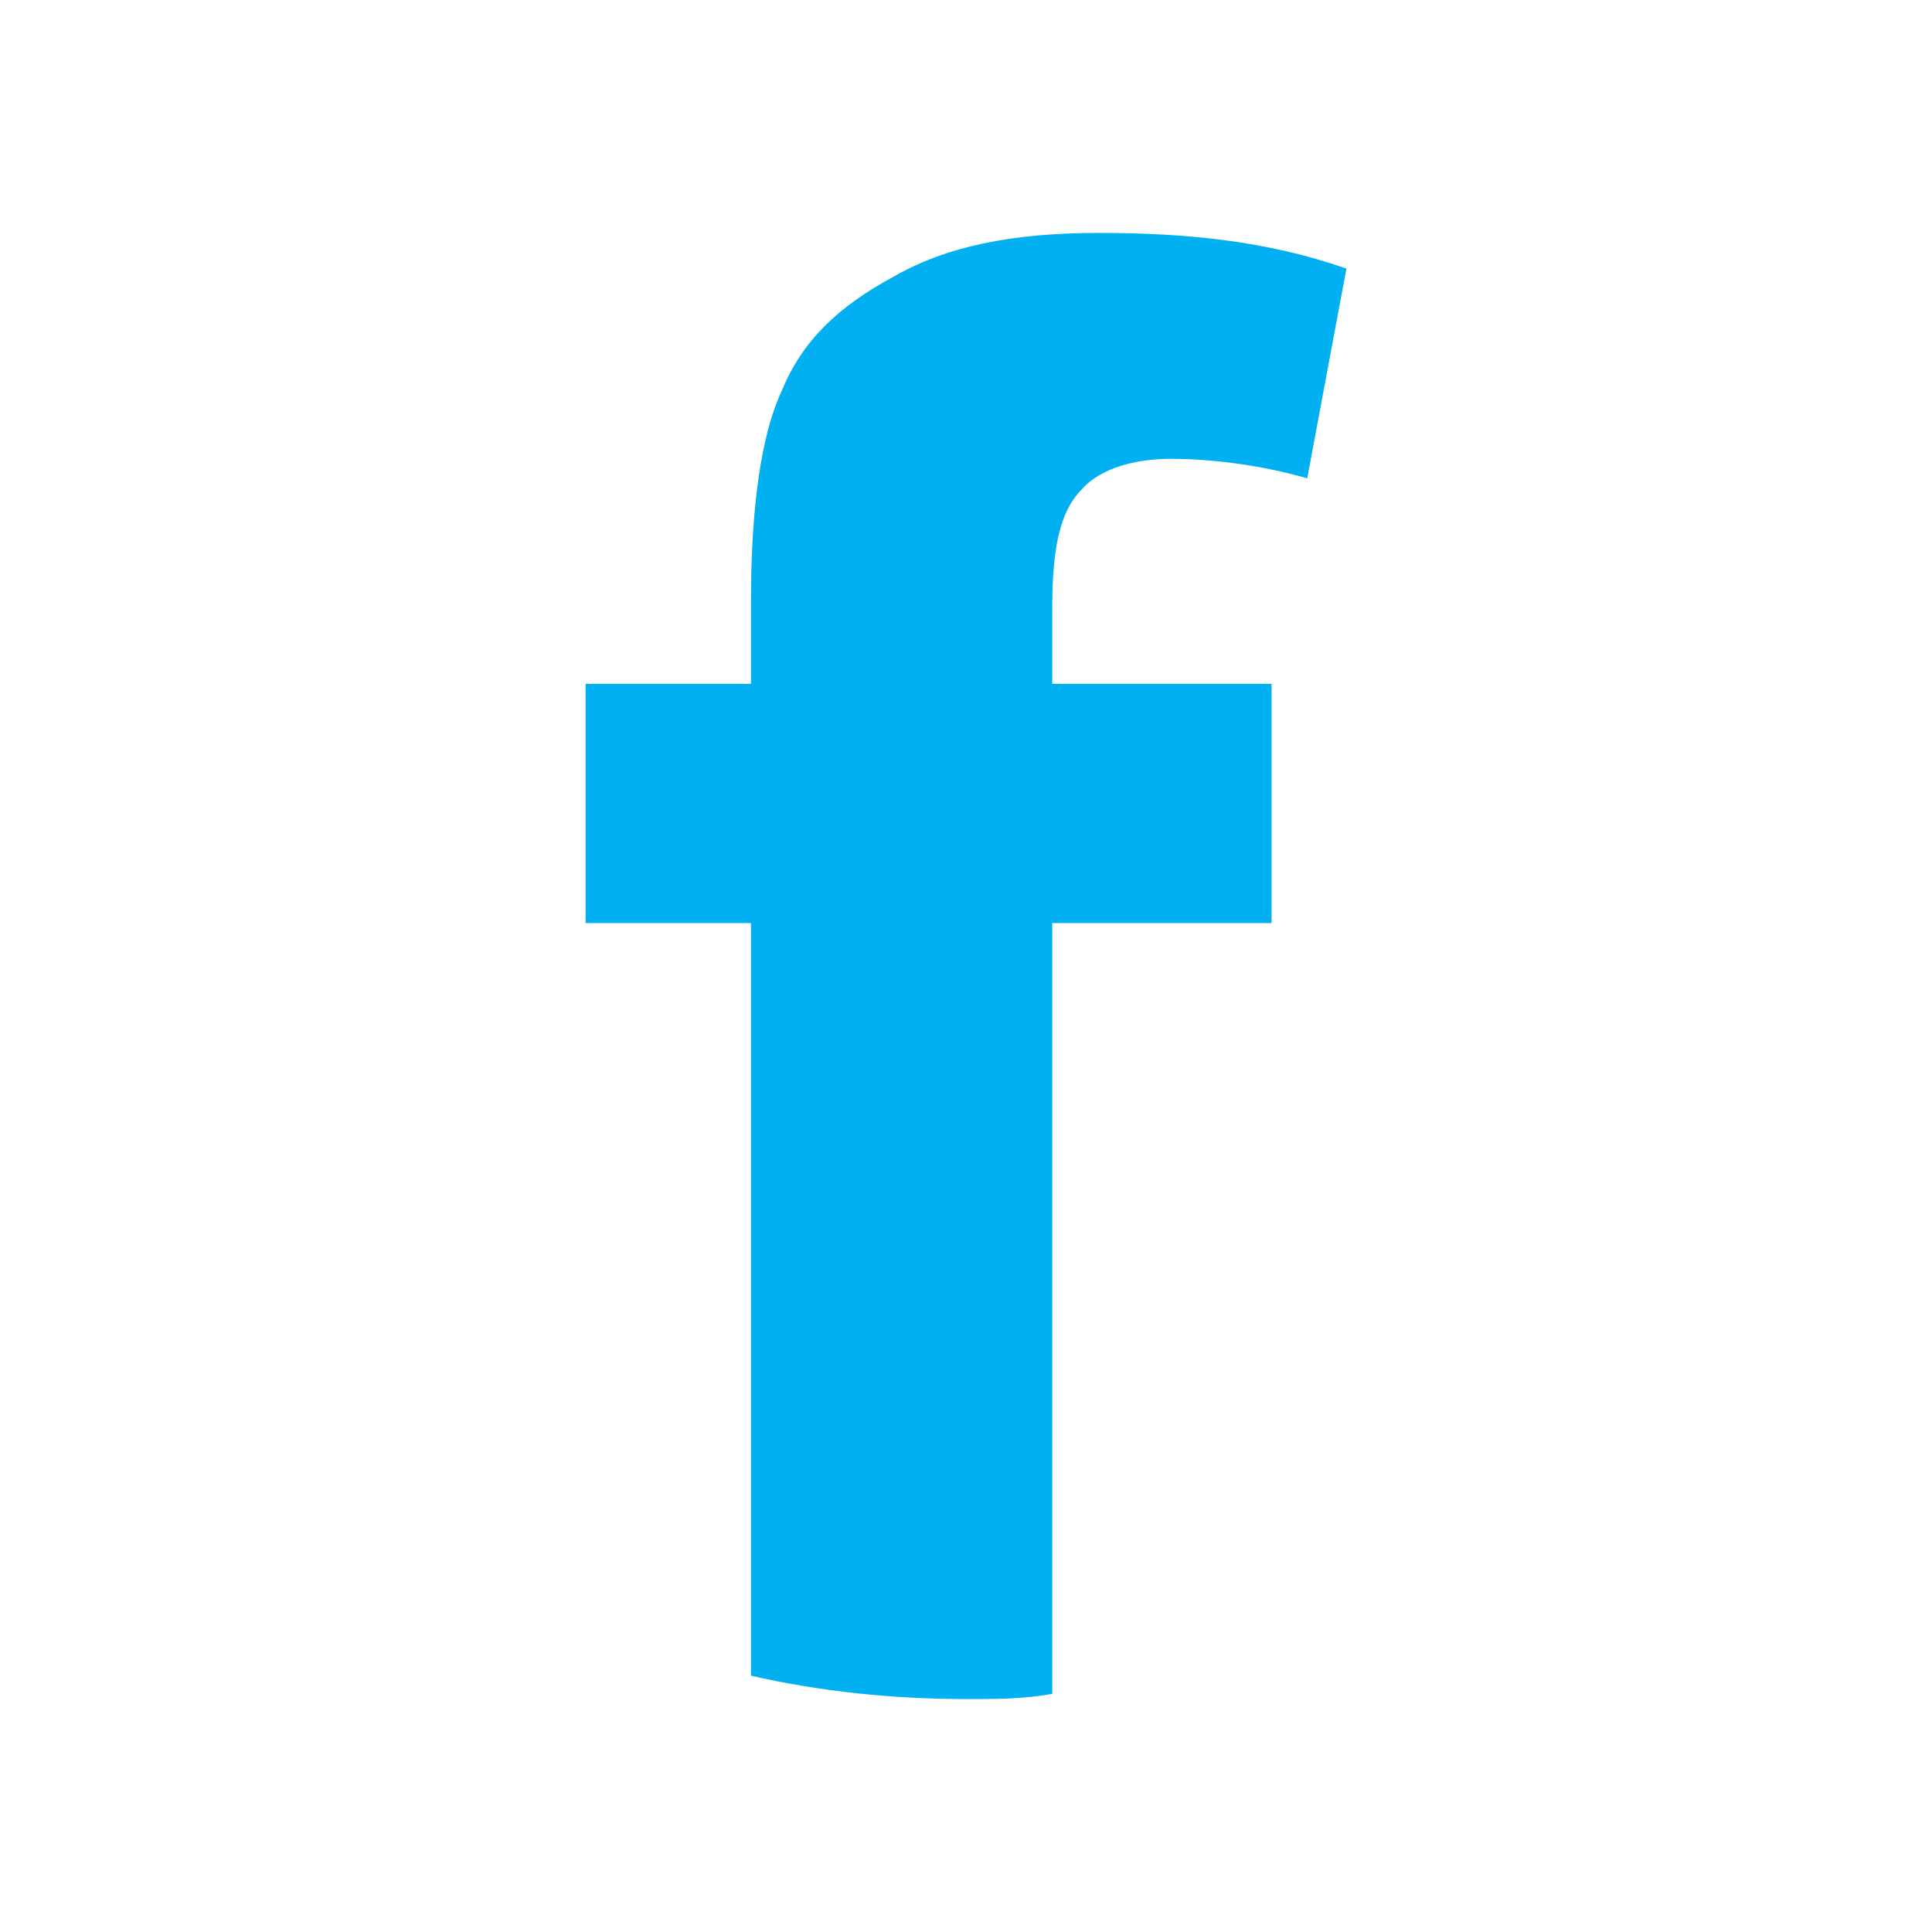 <?xml version="1.0" encoding="UTF-8"?>
<!DOCTYPE svg PUBLIC "-//W3C//DTD SVG 1.1//EN" "http://www.w3.org/Graphics/SVG/1.1/DTD/svg11.dtd">
<!-- Creator: CorelDRAW (Versión de evaluación) -->
<svg xmlns="http://www.w3.org/2000/svg" xml:space="preserve" width="43.349mm" height="43.349mm" version="1.1" style="shape-rendering:geometricPrecision; text-rendering:geometricPrecision; image-rendering:optimizeQuality; fill-rule:evenodd; clip-rule:evenodd"
viewBox="0 0 4334.92 4334.92"
 xmlns:xlink="http://www.w3.org/1999/xlink"
 xmlns:xodm="http://www.corel.com/coreldraw/odm/2003">
 <defs>
  <style type="text/css">
   <![CDATA[
    .fil1 {fill:none}
    .fil0 {fill:#00B0F0;fill-rule:nonzero}
   ]]>
  </style>
 </defs>
 <g id="Capa_x0020_1">
  <path class="fil0" d="M2425.3 1100.16c33.96,-40.62 103.68,-70.64 201.91,-70.64 92.16,0 202.21,13.95 305.9,43.66l87.91 -470.51c-179.77,-63.06 -363.8,-80.04 -555.09,-80.04 -191.6,0 -341.37,28.8 -463.24,99.44 -121.87,66.09 -202.21,142.18 -247.99,253.45 -47.3,99.43 -69.73,265.27 -69.73,473.84l0 184.94 -371.08 0 0 536.9 371.08 0 0 1688.64c155.22,35.47 317.72,52.45 485.67,52.45 63.06,0 127.33,0 190.39,-11.82l0 -1729.27 492.04 0 0 -536.9 -492.04 0 0 -173.41c0,-132.49 18.19,-213.74 64.27,-260.73z"/>
  <rect class="fil1" x="-0" y="-0" width="4334.92" height="4334.92"/>
 </g>
</svg>
